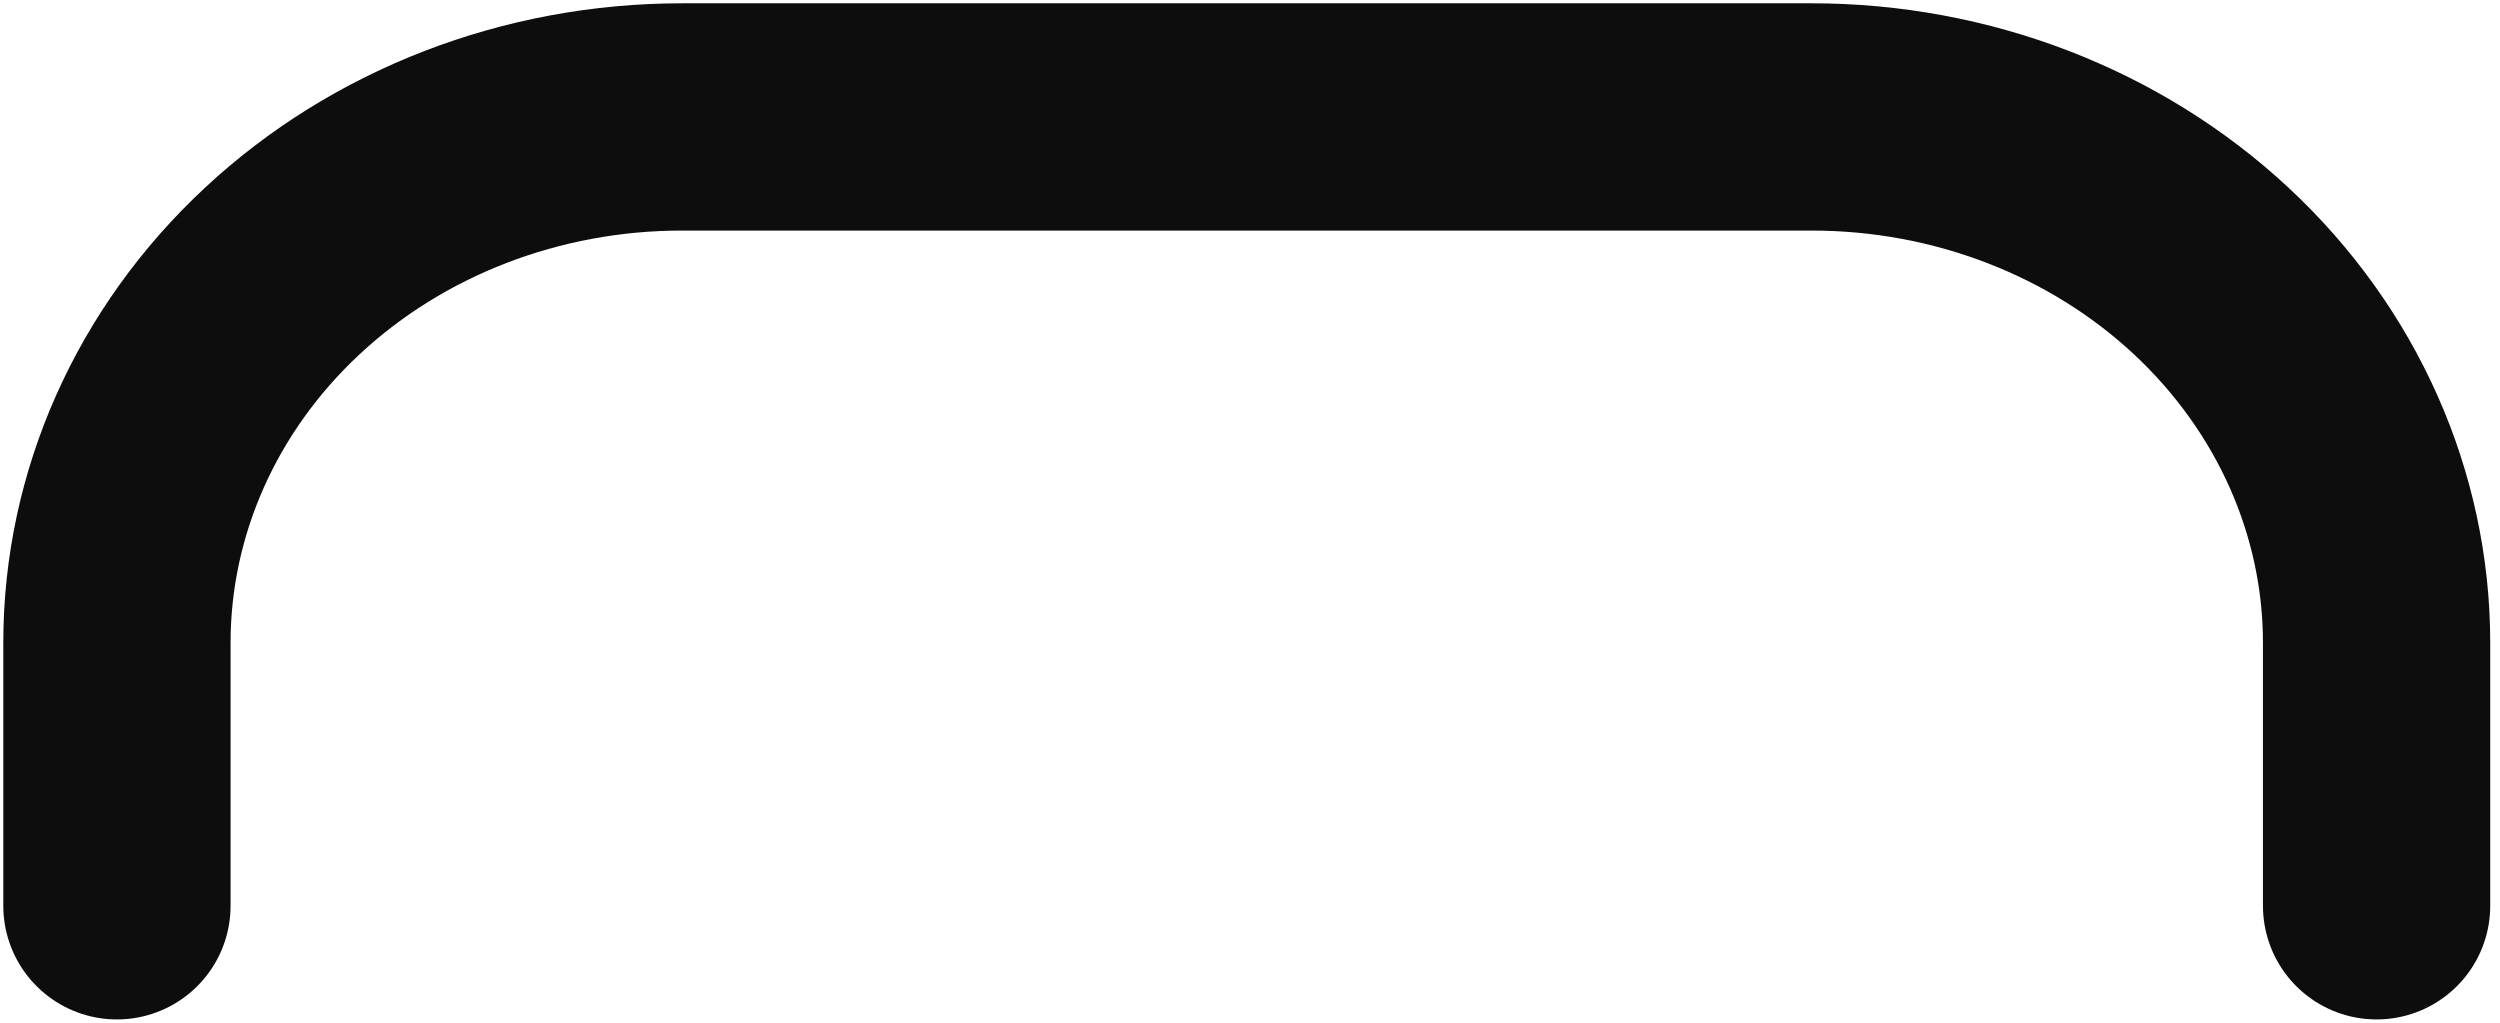 <svg width="22" height="9" viewBox="0 0 22 9" fill="none" xmlns="http://www.w3.org/2000/svg">
<path d="M20.914 7.971V5.657C20.914 4.43 20.39 3.252 19.458 2.384C18.526 1.516 17.261 1.029 15.943 1.029H6C4.681 1.029 3.417 1.516 2.485 2.384C1.552 3.252 1.029 4.43 1.029 5.657V7.971" stroke="#0D0D0D" stroke-width="2" stroke-linecap="round" stroke-linejoin="round"/>
</svg>
